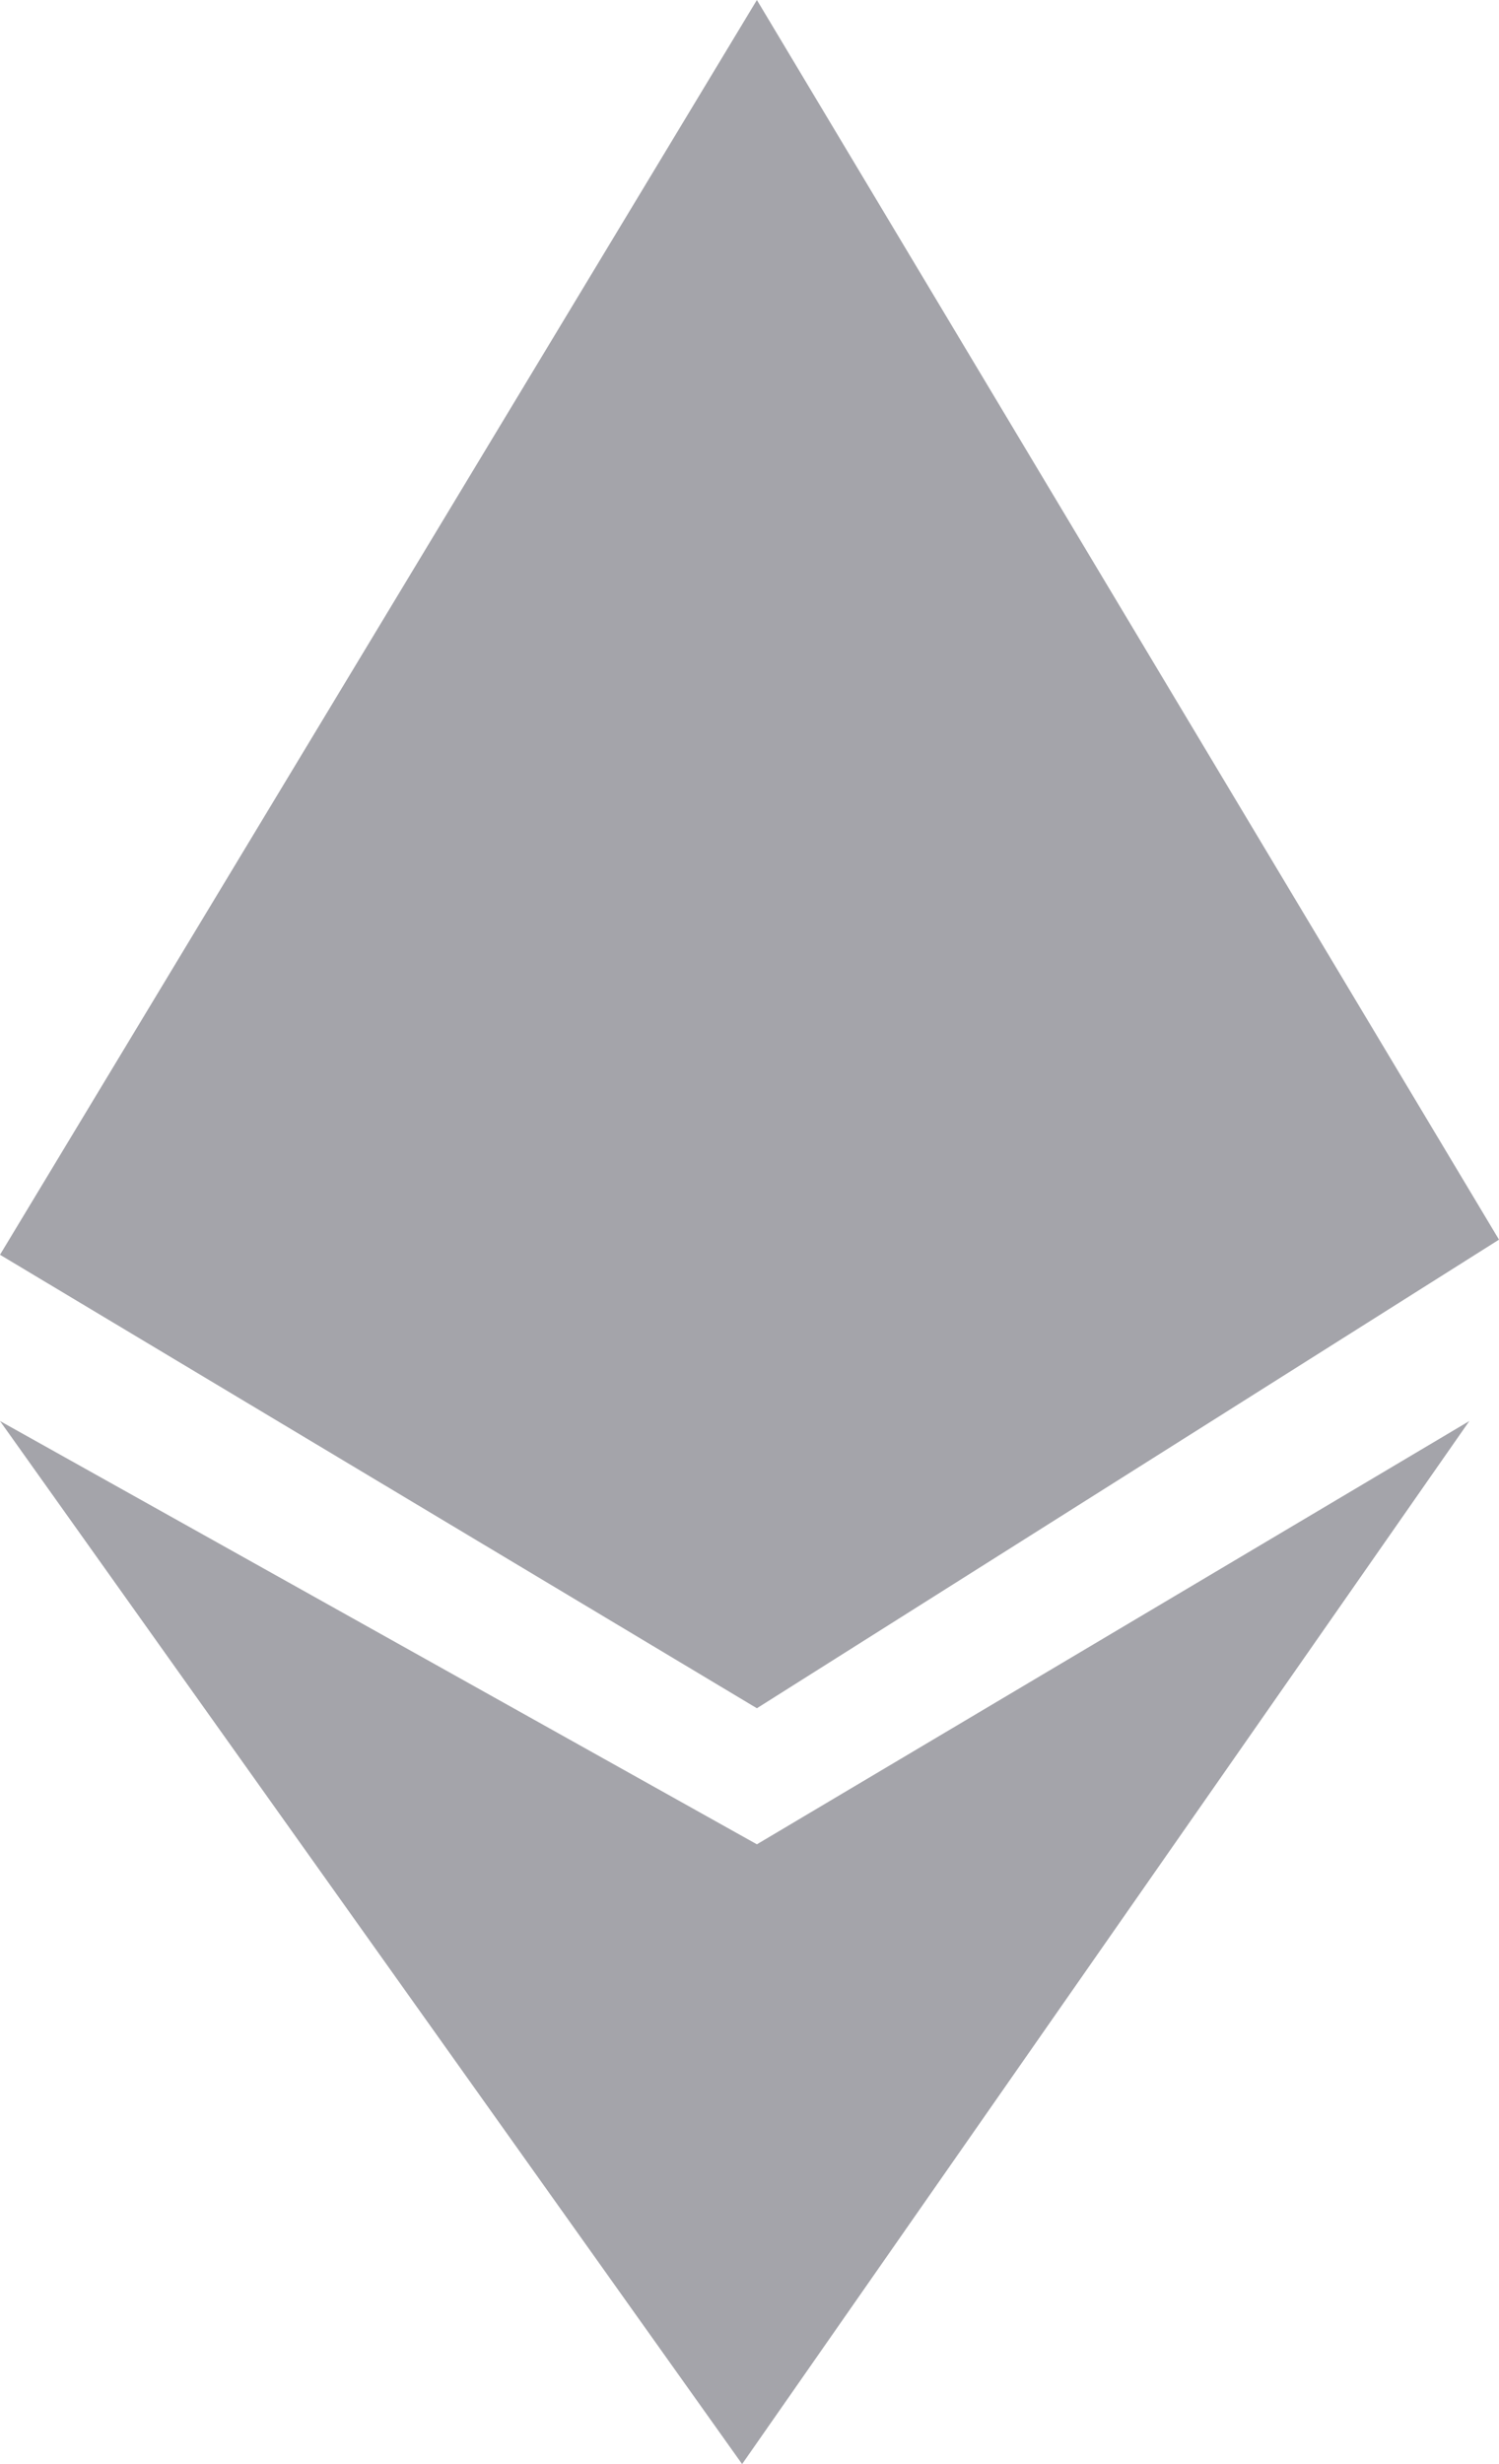 <svg width="14" height="23" viewBox="0 0 14 23" fill="none" xmlns="http://www.w3.org/2000/svg">
<path d="M14 11.571L7.069 0L0 11.712L7.069 15.945L14 11.571Z" fill="#A4A4AA"/>
<path d="M7.069 17.215L0 13.264L6.931 23L13.723 13.264L7.069 17.215Z" fill="#A4A4AA"/>
</svg>
